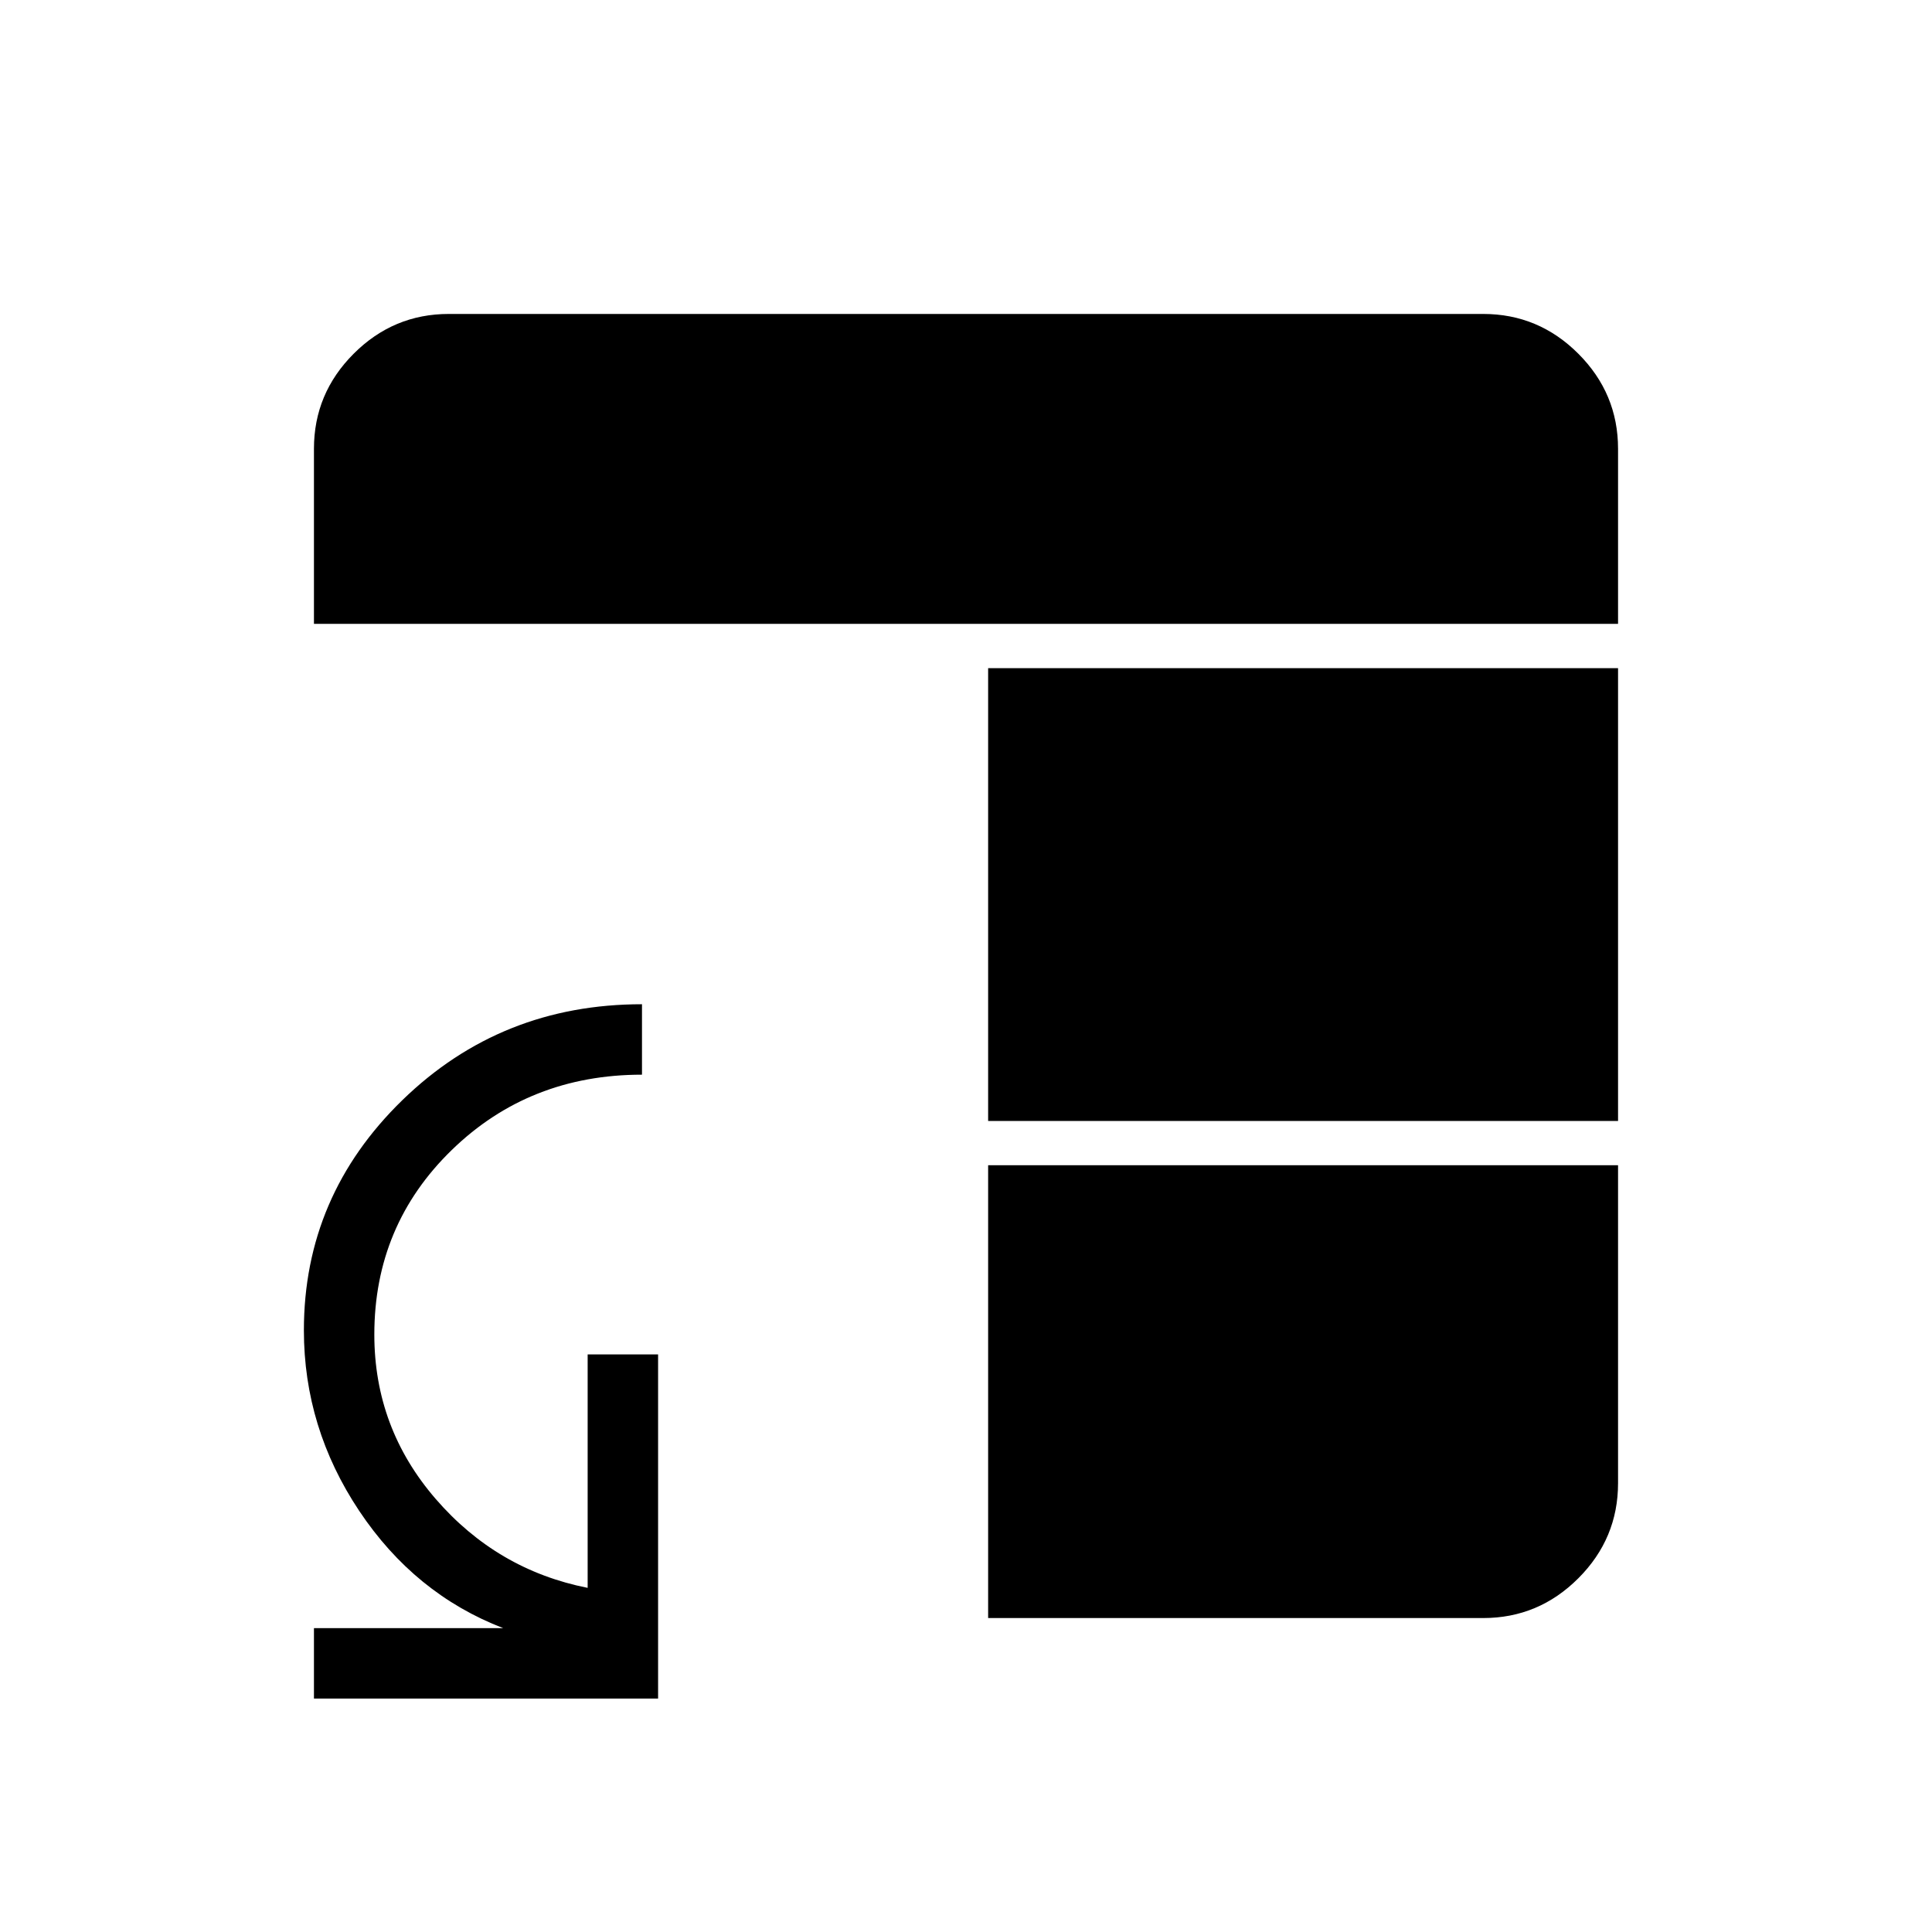 <svg xmlns="http://www.w3.org/2000/svg" height="48" viewBox="0 -960 960 960" width="48"><path d="M491-381h313v158q0 27.5-19.75 47.25T737-156H491v-225Zm0-22v-225h313v225H491ZM156-650v-87q0-27.5 19.75-47.25T223-804h514q27.5 0 47.25 19.75T804-737v87H156Zm0 534v-35h94q-44-17-71.5-58.24Q151-250.49 151-299q0-66.77 48.98-114.39Q248.97-461 319-461v35q-56 0-94.5 37.41T186-296.88q0 46.44 30.49 81.69Q246.99-179.93 292-171v-116h35v171H156Z"/></svg>